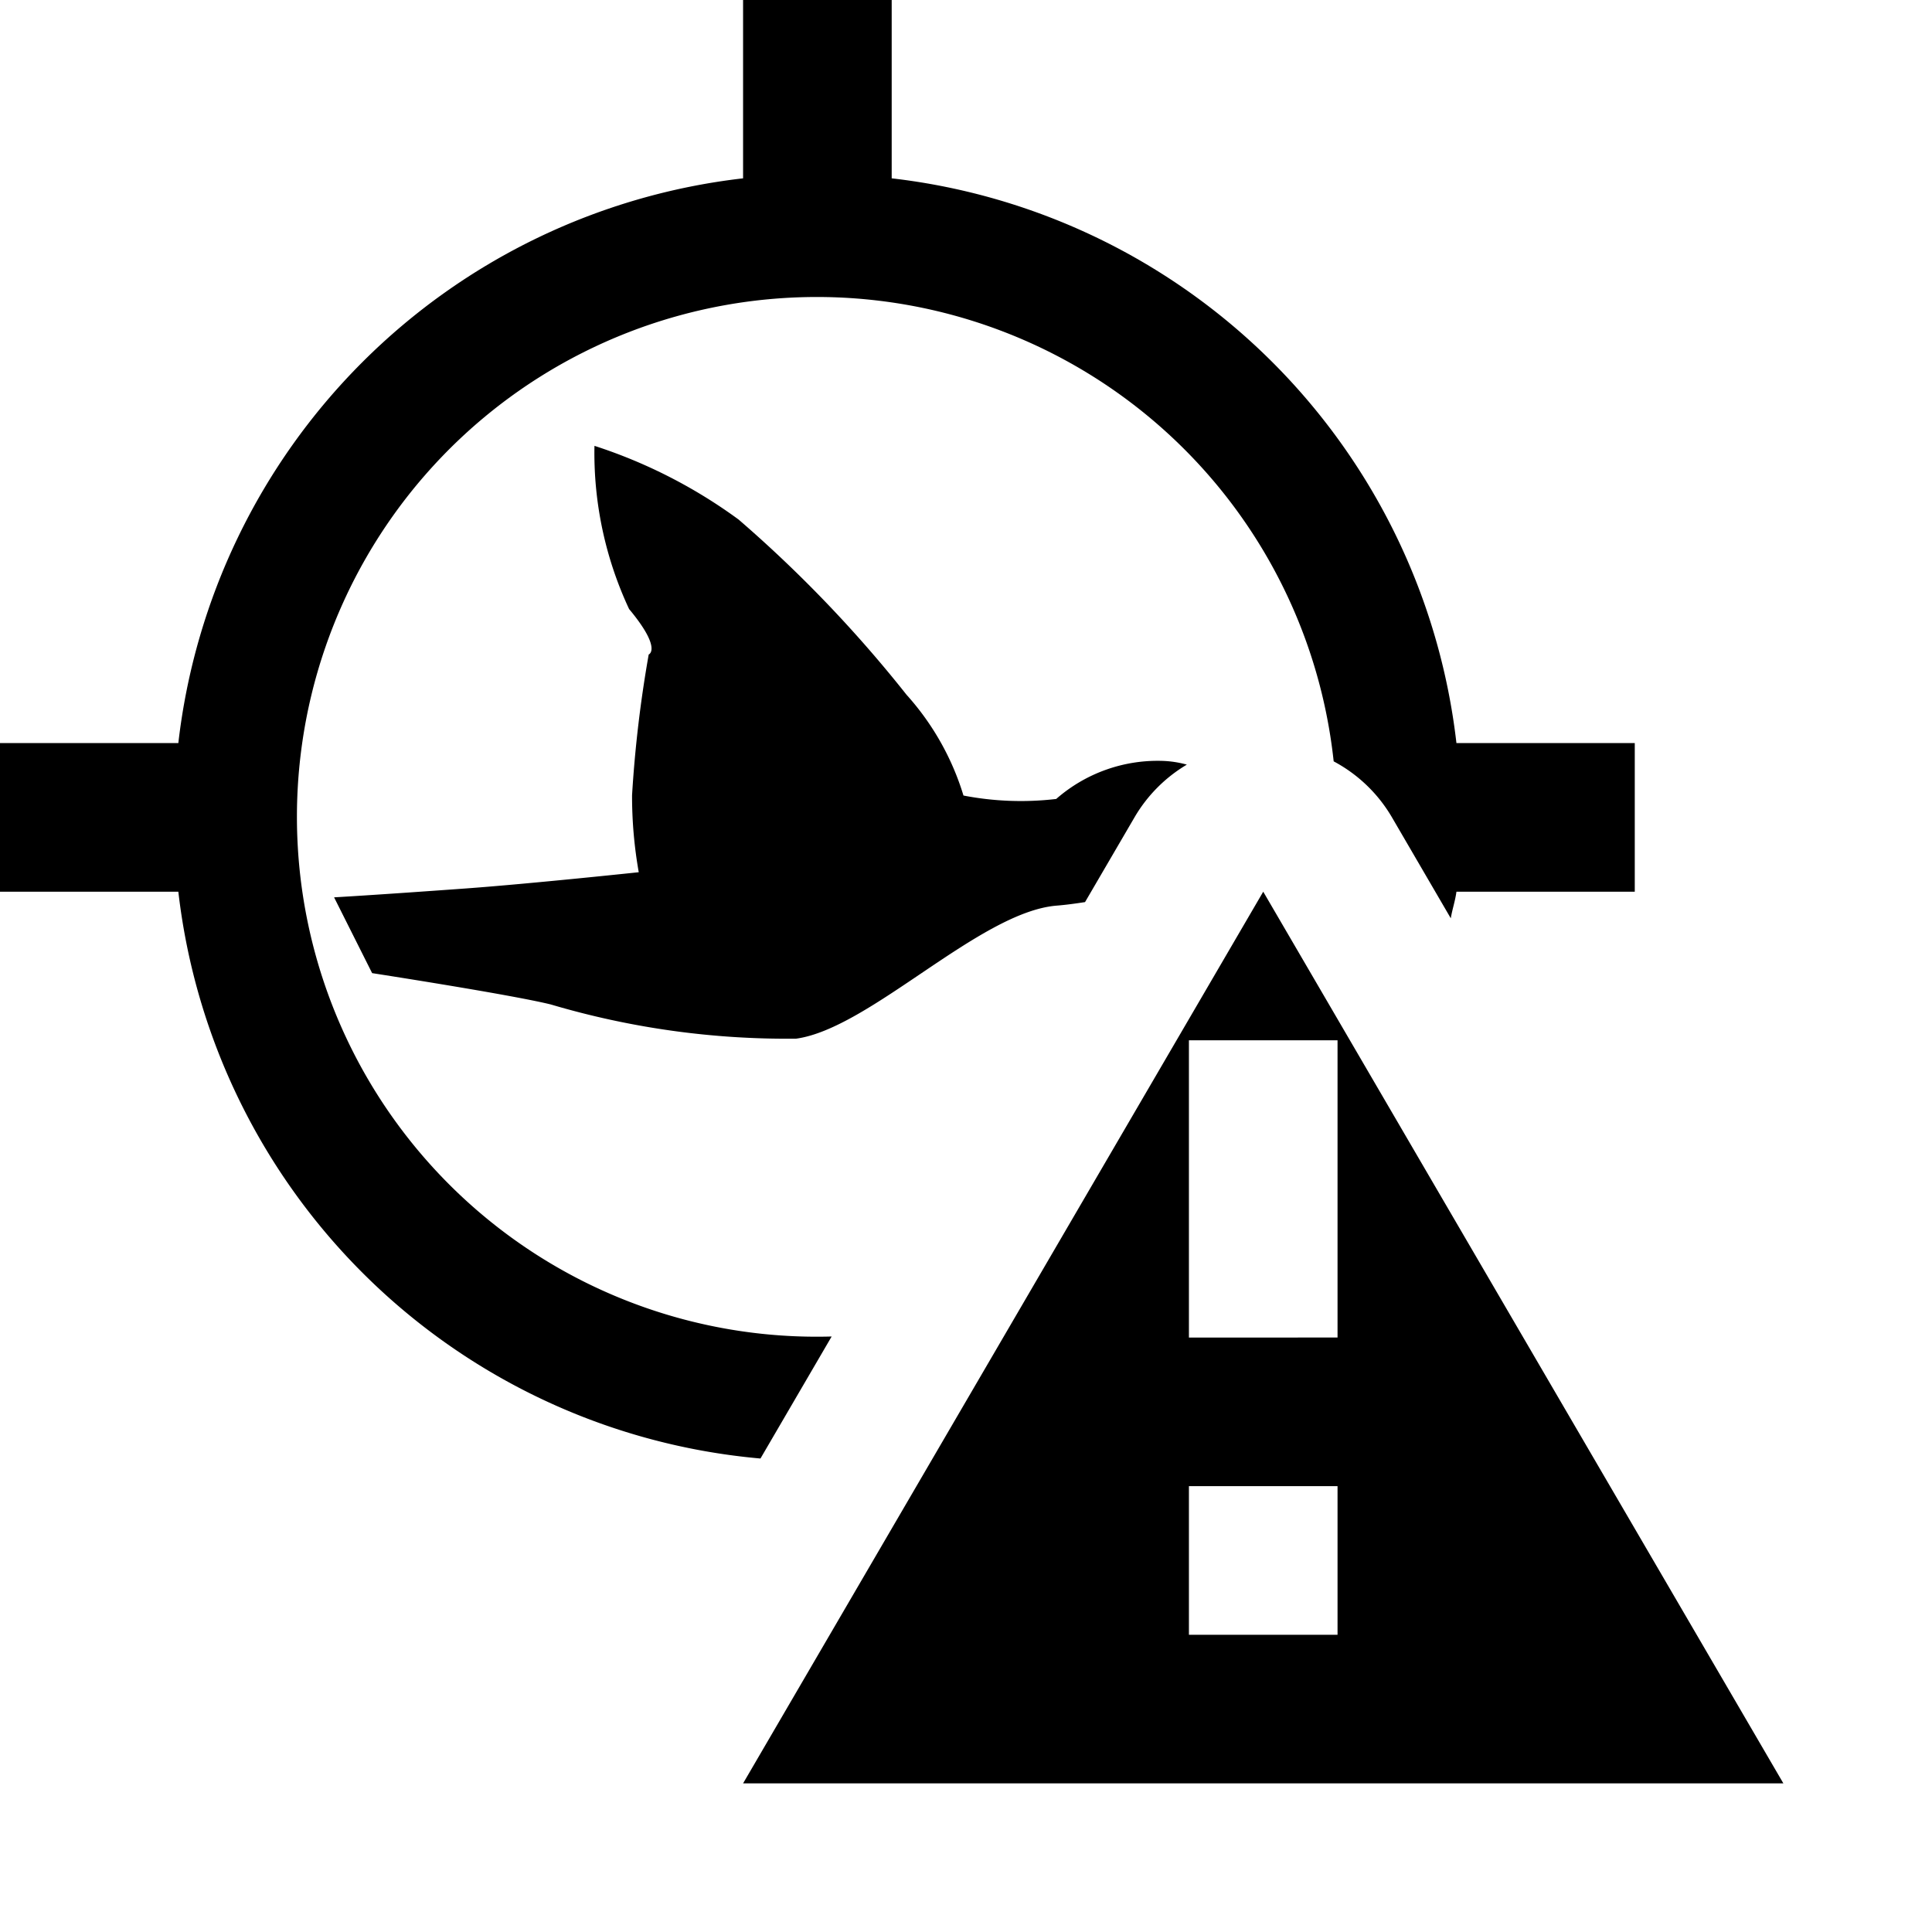<svg id="symbols" xmlns="http://www.w3.org/2000/svg" viewBox="0 0 13 13"><path d="M5.117 9.814A4.326 4.326 0 0 1 1.2 6H0V5h1.2A4.322 4.322 0 0 1 5 1.2V0h1v1.2A4.322 4.322 0 0 1 9.8 5H11v1H9.8c-.008.062-.028.118-.038.179l-.398-.683a.996.996 0 0 0-.39-.373 3.498 3.498 0 1 0-3.378 3.87zM2.248 6.038l.256.51s.932.144 1.203.211a5.593 5.593 0 0 0 1.65.23c.495-.068 1.232-.85 1.75-.895.064-.005.129-.014.194-.024l.335-.574a.998.998 0 0 1 .35-.351.698.698 0 0 0-.159-.025 1.036 1.036 0 0 0-.72.256 2.031 2.031 0 0 1-.624-.023 1.791 1.791 0 0 0-.383-.678 8.674 8.674 0 0 0-1.13-1.179A3.423 3.423 0 0 0 4 3a2.478 2.478 0 0 0 .233 1.098c.225.27.132.306.132.306a8.29 8.29 0 0 0-.112.947 2.933 2.933 0 0 0 .045.518s-.723.077-1.16.109c-.62.045-.89.06-.89.06zM12 12H5l3.5-6zm-3-2H8v1h1zm0-1V7H8v2z"/></svg>